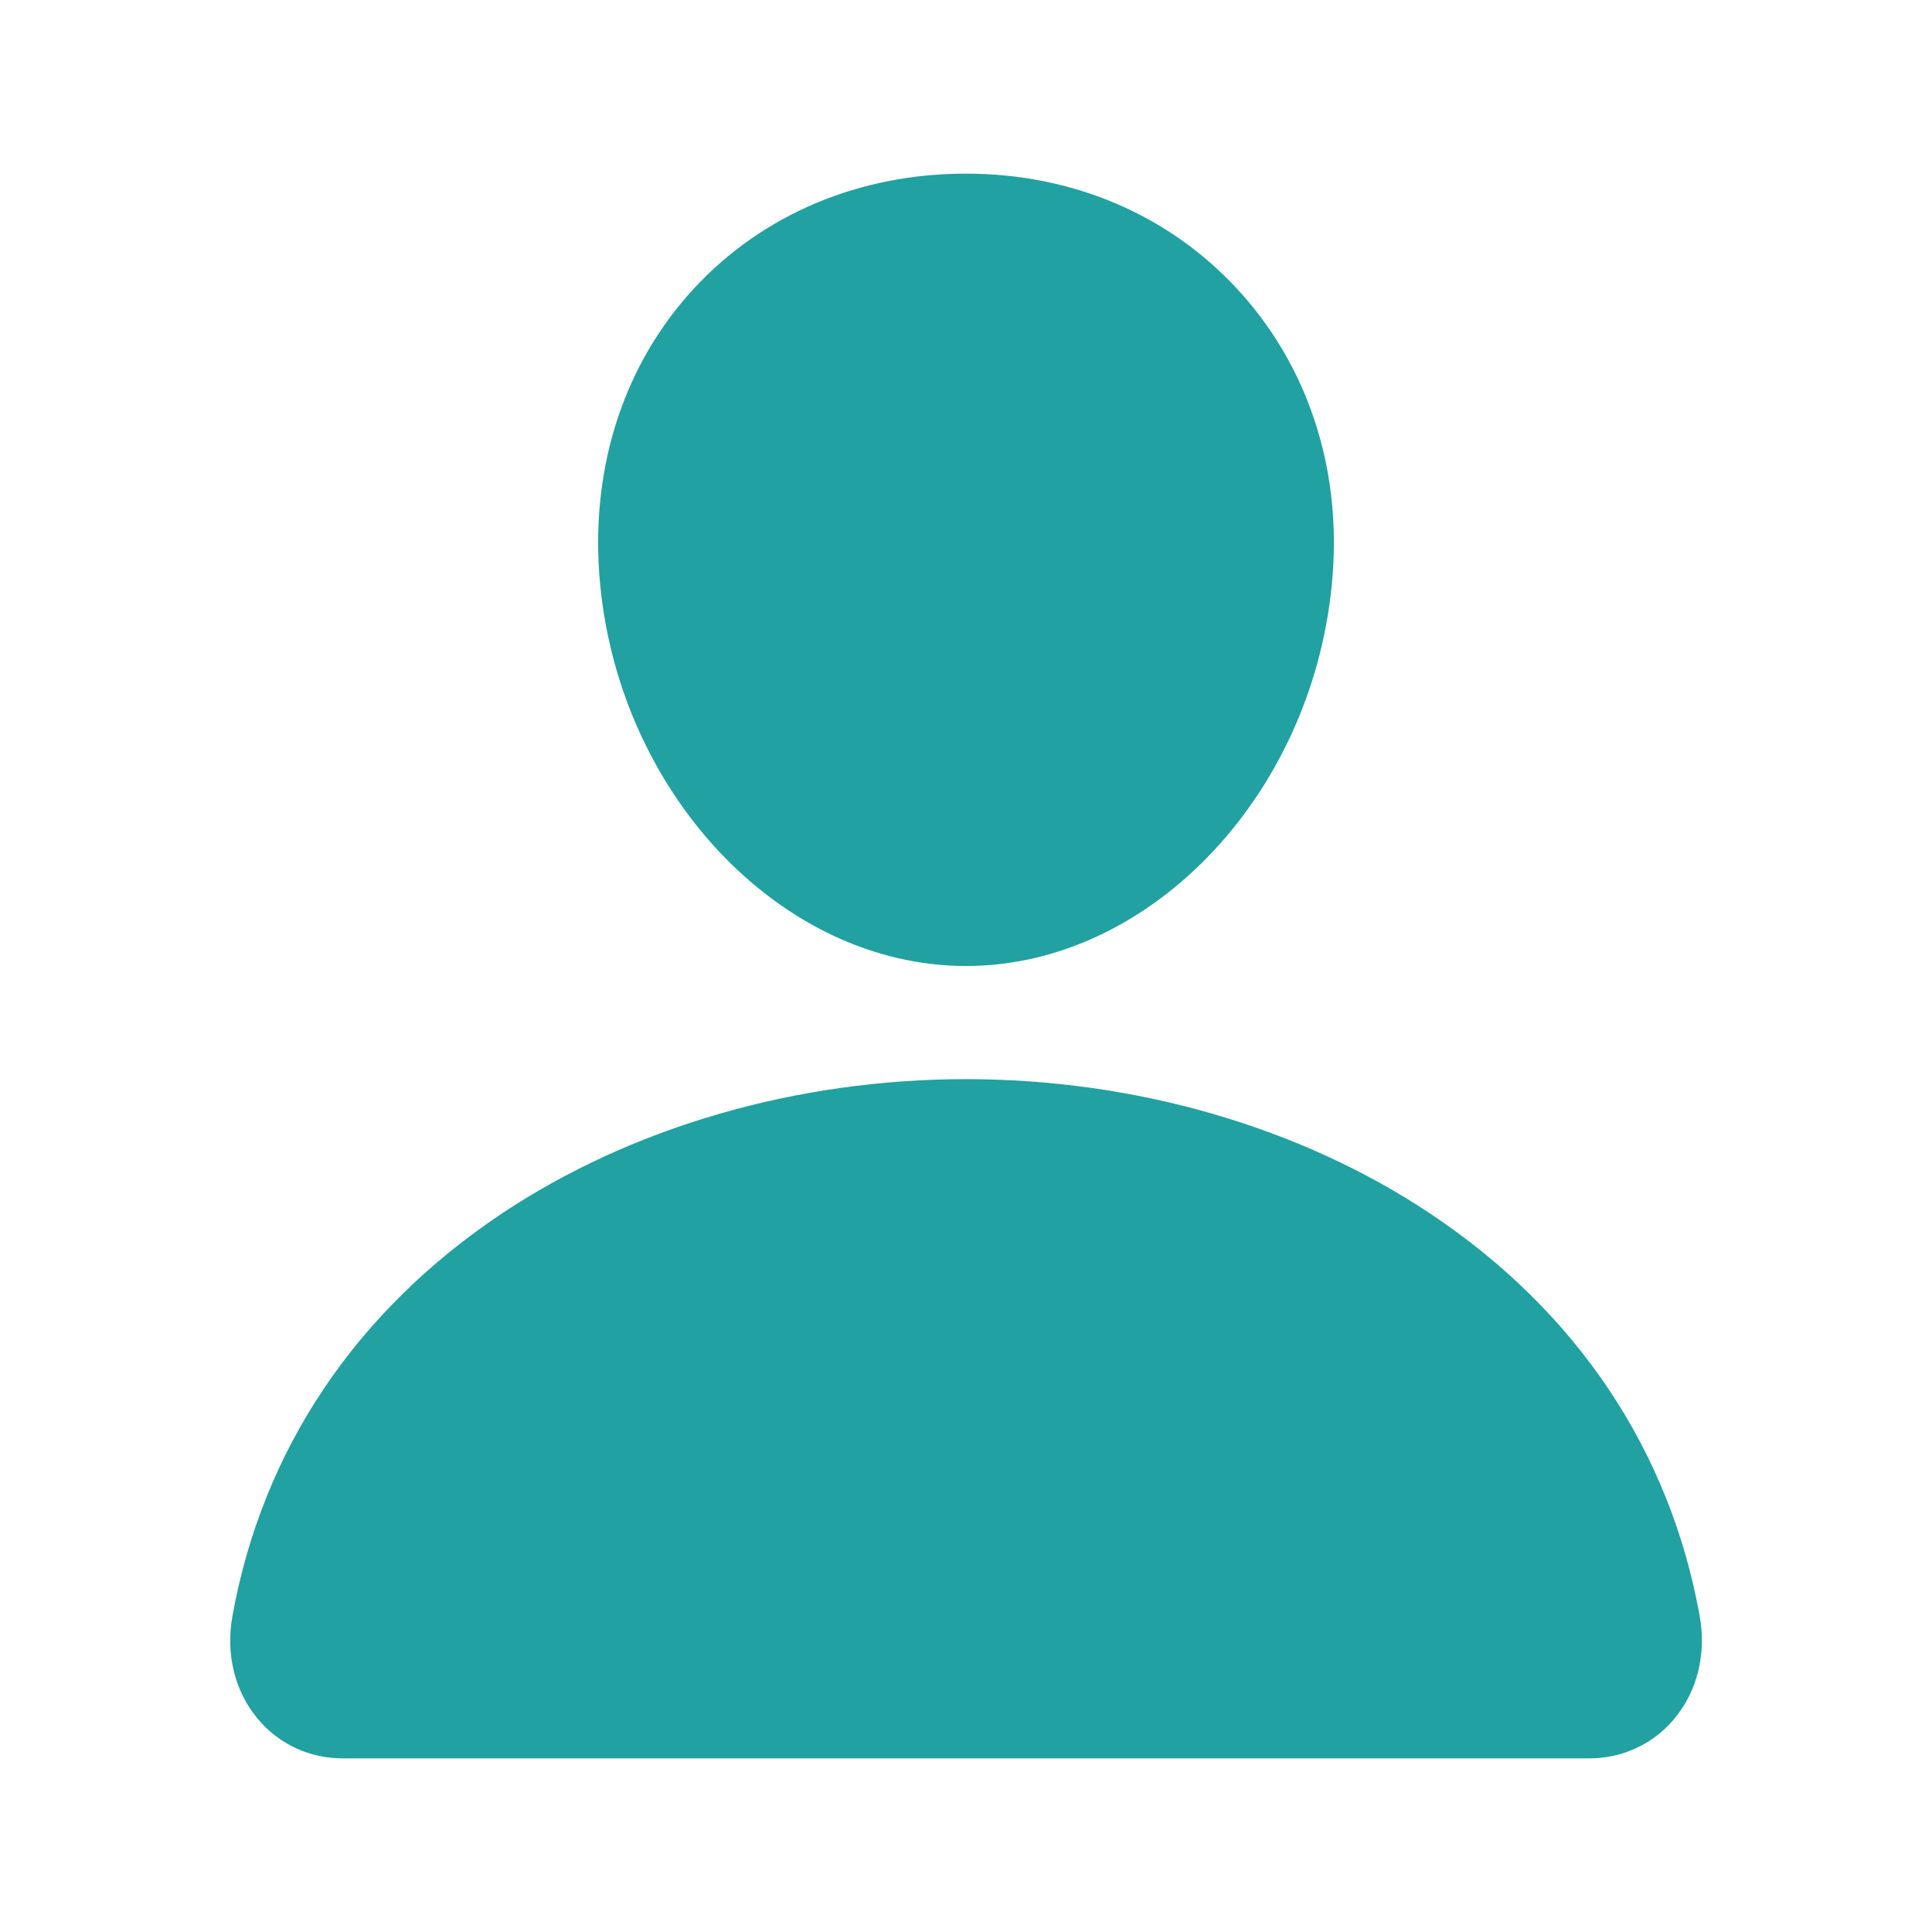 <svg width="16" height="16" viewBox="0 0 16 16" fill="none" xmlns="http://www.w3.org/2000/svg">
<path d="M10.245 2.392C9.675 1.776 8.879 1.438 8 1.438C7.116 1.438 6.318 1.774 5.75 2.386C5.176 3.005 4.897 3.845 4.963 4.753C5.093 6.543 6.455 8 8 8C9.545 8 10.905 6.544 11.037 4.753C11.104 3.854 10.822 3.015 10.245 2.392Z" fill="#21A1A1"/>
<path d="M13.156 14.562H2.844C2.709 14.563 2.575 14.535 2.453 14.479C2.33 14.422 2.221 14.339 2.135 14.235C1.944 14.008 1.868 13.697 1.925 13.383C2.172 12.011 2.944 10.859 4.156 10.05C5.234 9.332 6.599 8.937 8 8.937C9.401 8.937 10.766 9.332 11.844 10.05C13.057 10.858 13.829 12.011 14.076 13.382C14.133 13.697 14.056 14.008 13.865 14.235C13.779 14.339 13.67 14.422 13.548 14.478C13.425 14.535 13.291 14.563 13.156 14.562Z" fill="#21A1A1"/>
</svg>
